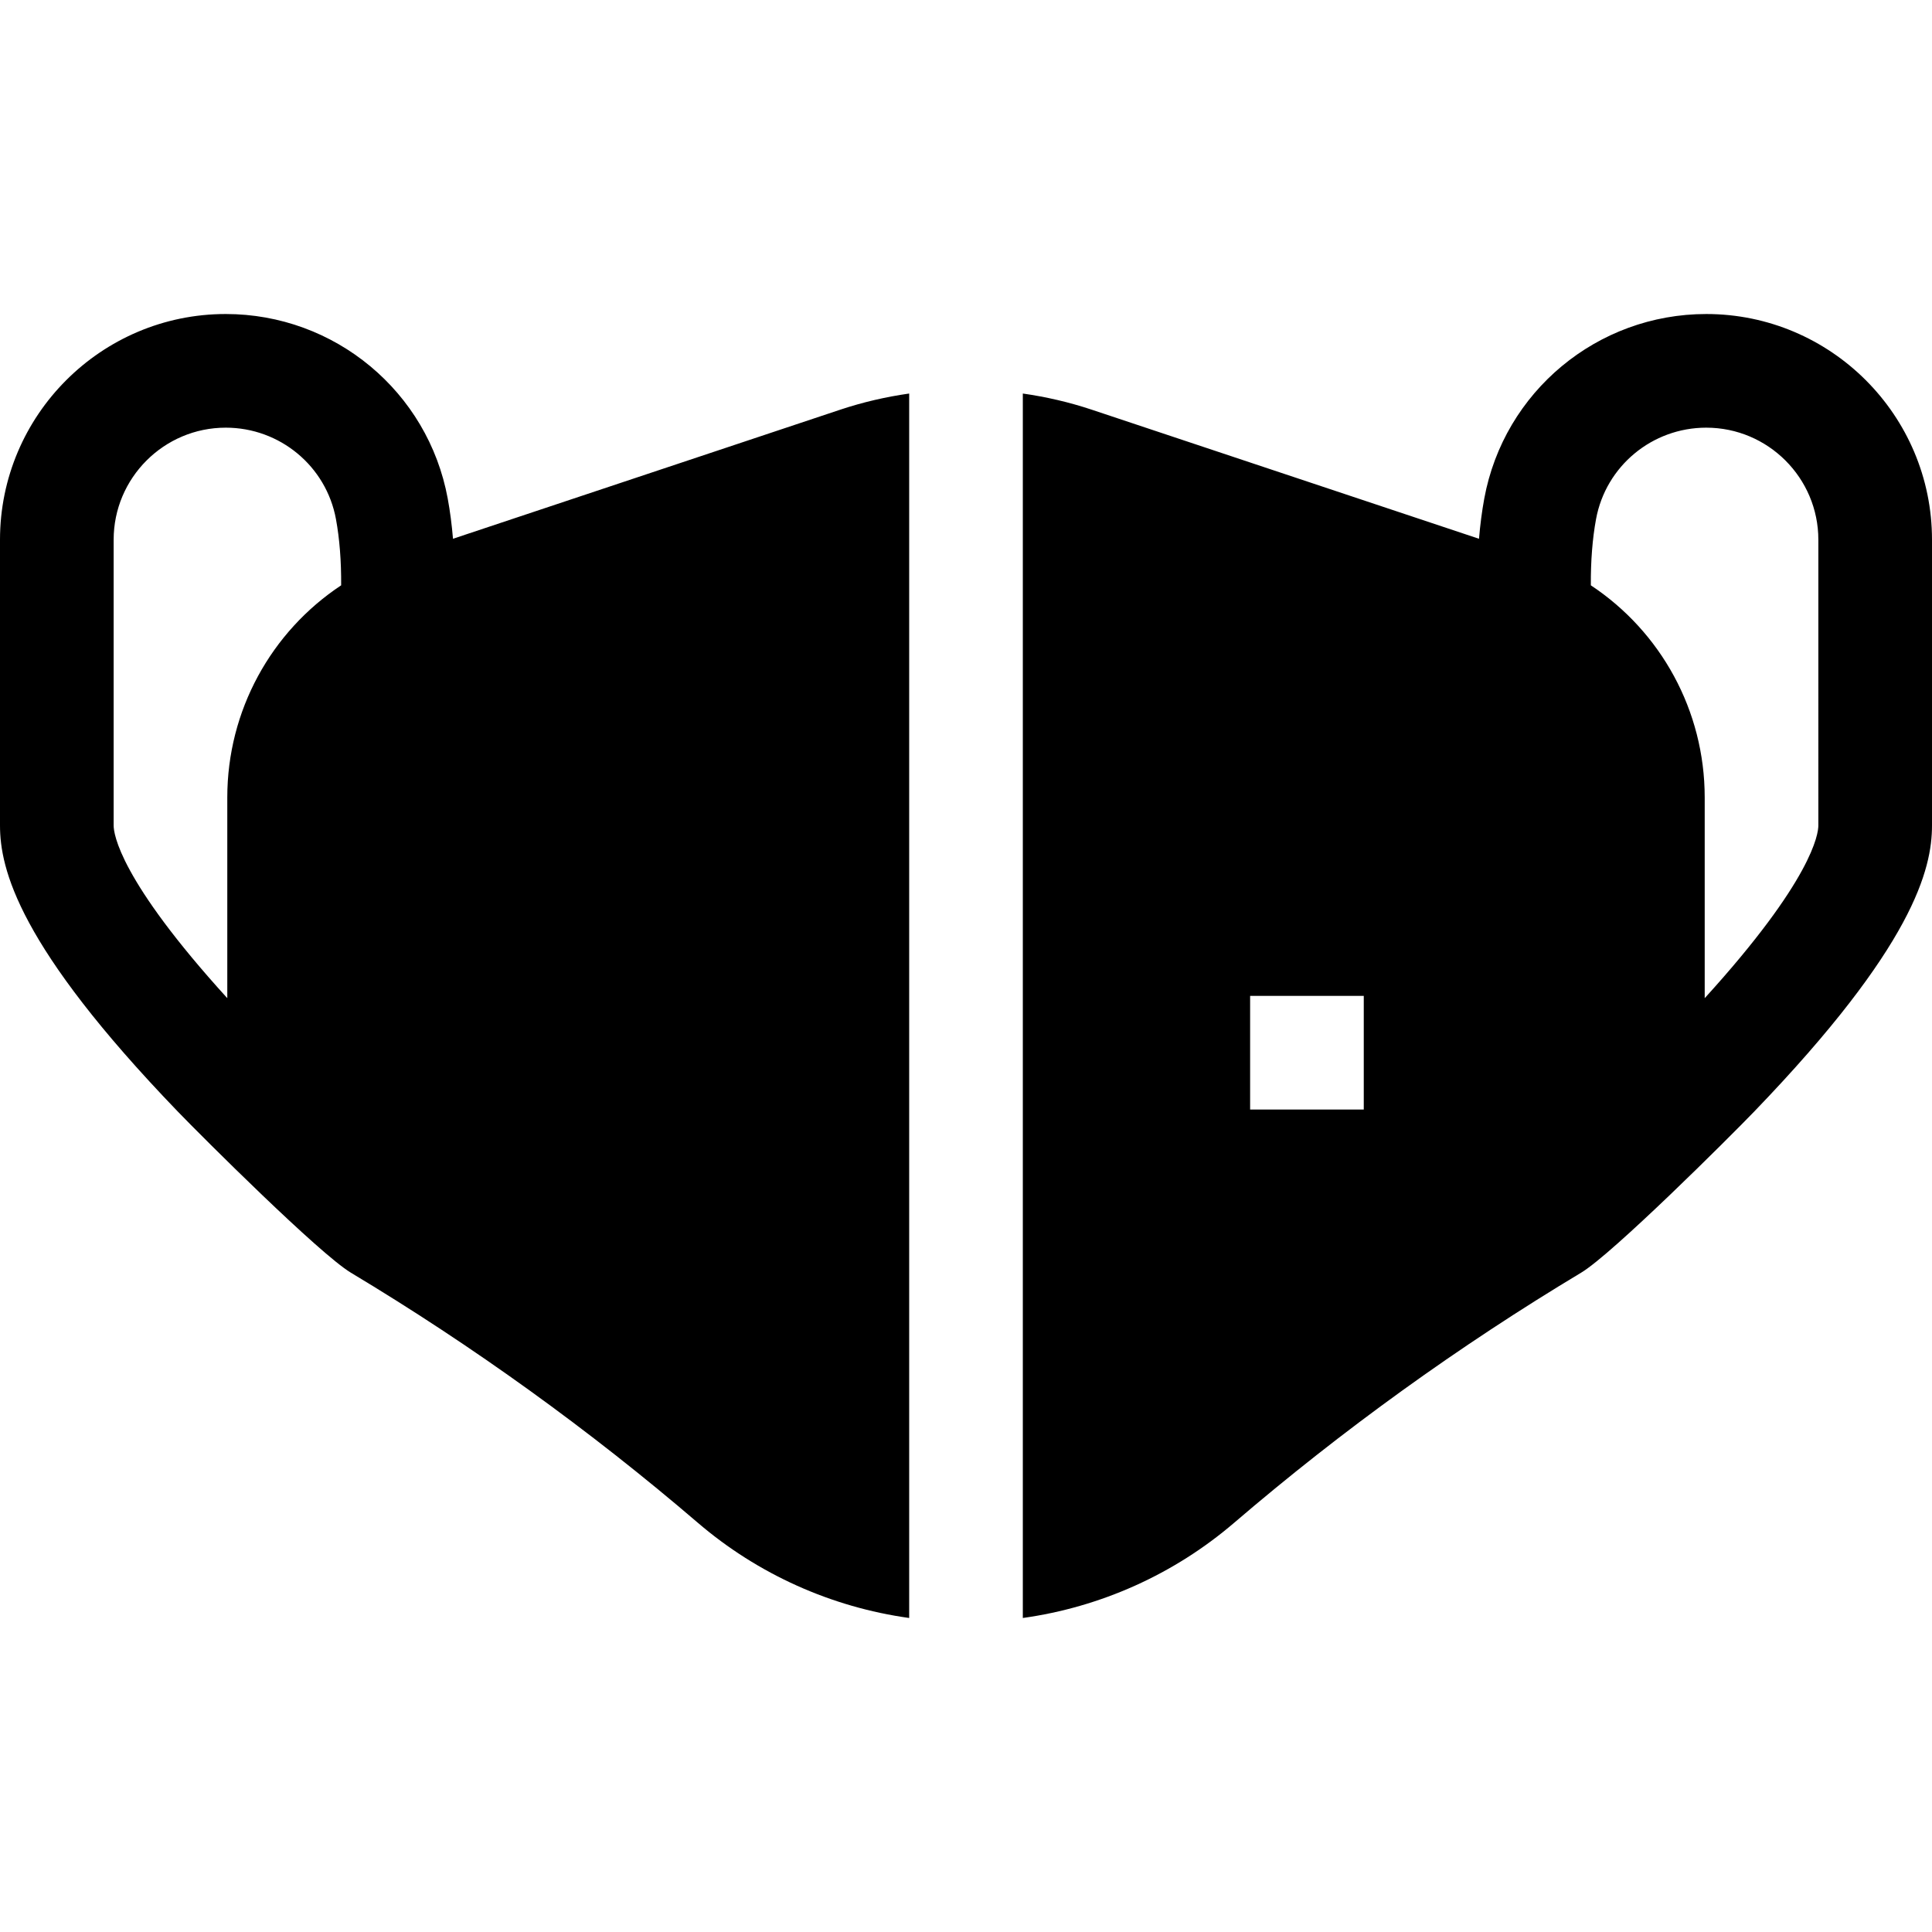 <svg id="Capa_1" enable-background="new 0 0 510 510" height="512" viewBox="0 0 510 510" width="512" xmlns="http://www.w3.org/2000/svg"><g><path d="m450.407 82.893c-28.753 0-53.396 20.482-58.595 48.701-.622 3.375-1.08 6.93-1.393 10.627l-102.216-34.072c-5.931-1.977-12.032-3.385-18.204-4.267v323.226c20.512-2.859 39.917-11.53 55.789-25.135 28.538-24.463 59.354-46.672 91.591-66.016 8.236-4.941 38.978-35.568 45.755-42.604 42.008-43.613 46.866-63.955 46.866-75.462v-75.405c0-32.86-26.733-59.593-59.593-59.593zm-90.407 210h-30v-30h30zm120-75.002c0 2.248-1.576 14.352-30 45.603v-52.985c0-22.941-11.587-43.771-30.057-55.998-.04-6.436.419-12.306 1.373-17.48 2.576-13.986 14.811-24.137 29.091-24.137 16.317 0 29.593 13.275 29.593 29.593z"/><path d="m119.58 142.221c-.312-3.696-.771-7.251-1.393-10.627-5.199-28.219-29.841-48.701-58.595-48.701-32.859 0-59.592 26.733-59.592 59.592v75.405c0 11.508 4.858 31.85 46.865 75.463 6.76 7.018 37.522 37.664 45.755 42.604 32.237 19.344 63.052 41.553 91.591 66.016 15.873 13.604 35.277 22.274 55.789 25.135v-323.226c-6.172.882-12.273 2.29-18.204 4.267zm-89.58 75.67v-75.405c0-16.317 13.275-29.593 29.593-29.593 14.28 0 26.515 10.15 29.091 24.137.954 5.177 1.413 11.046 1.373 17.48-18.469 12.227-30.057 33.057-30.057 55.998v52.985c-28.422-31.248-30-43.351-30-45.602z"/></g></svg>